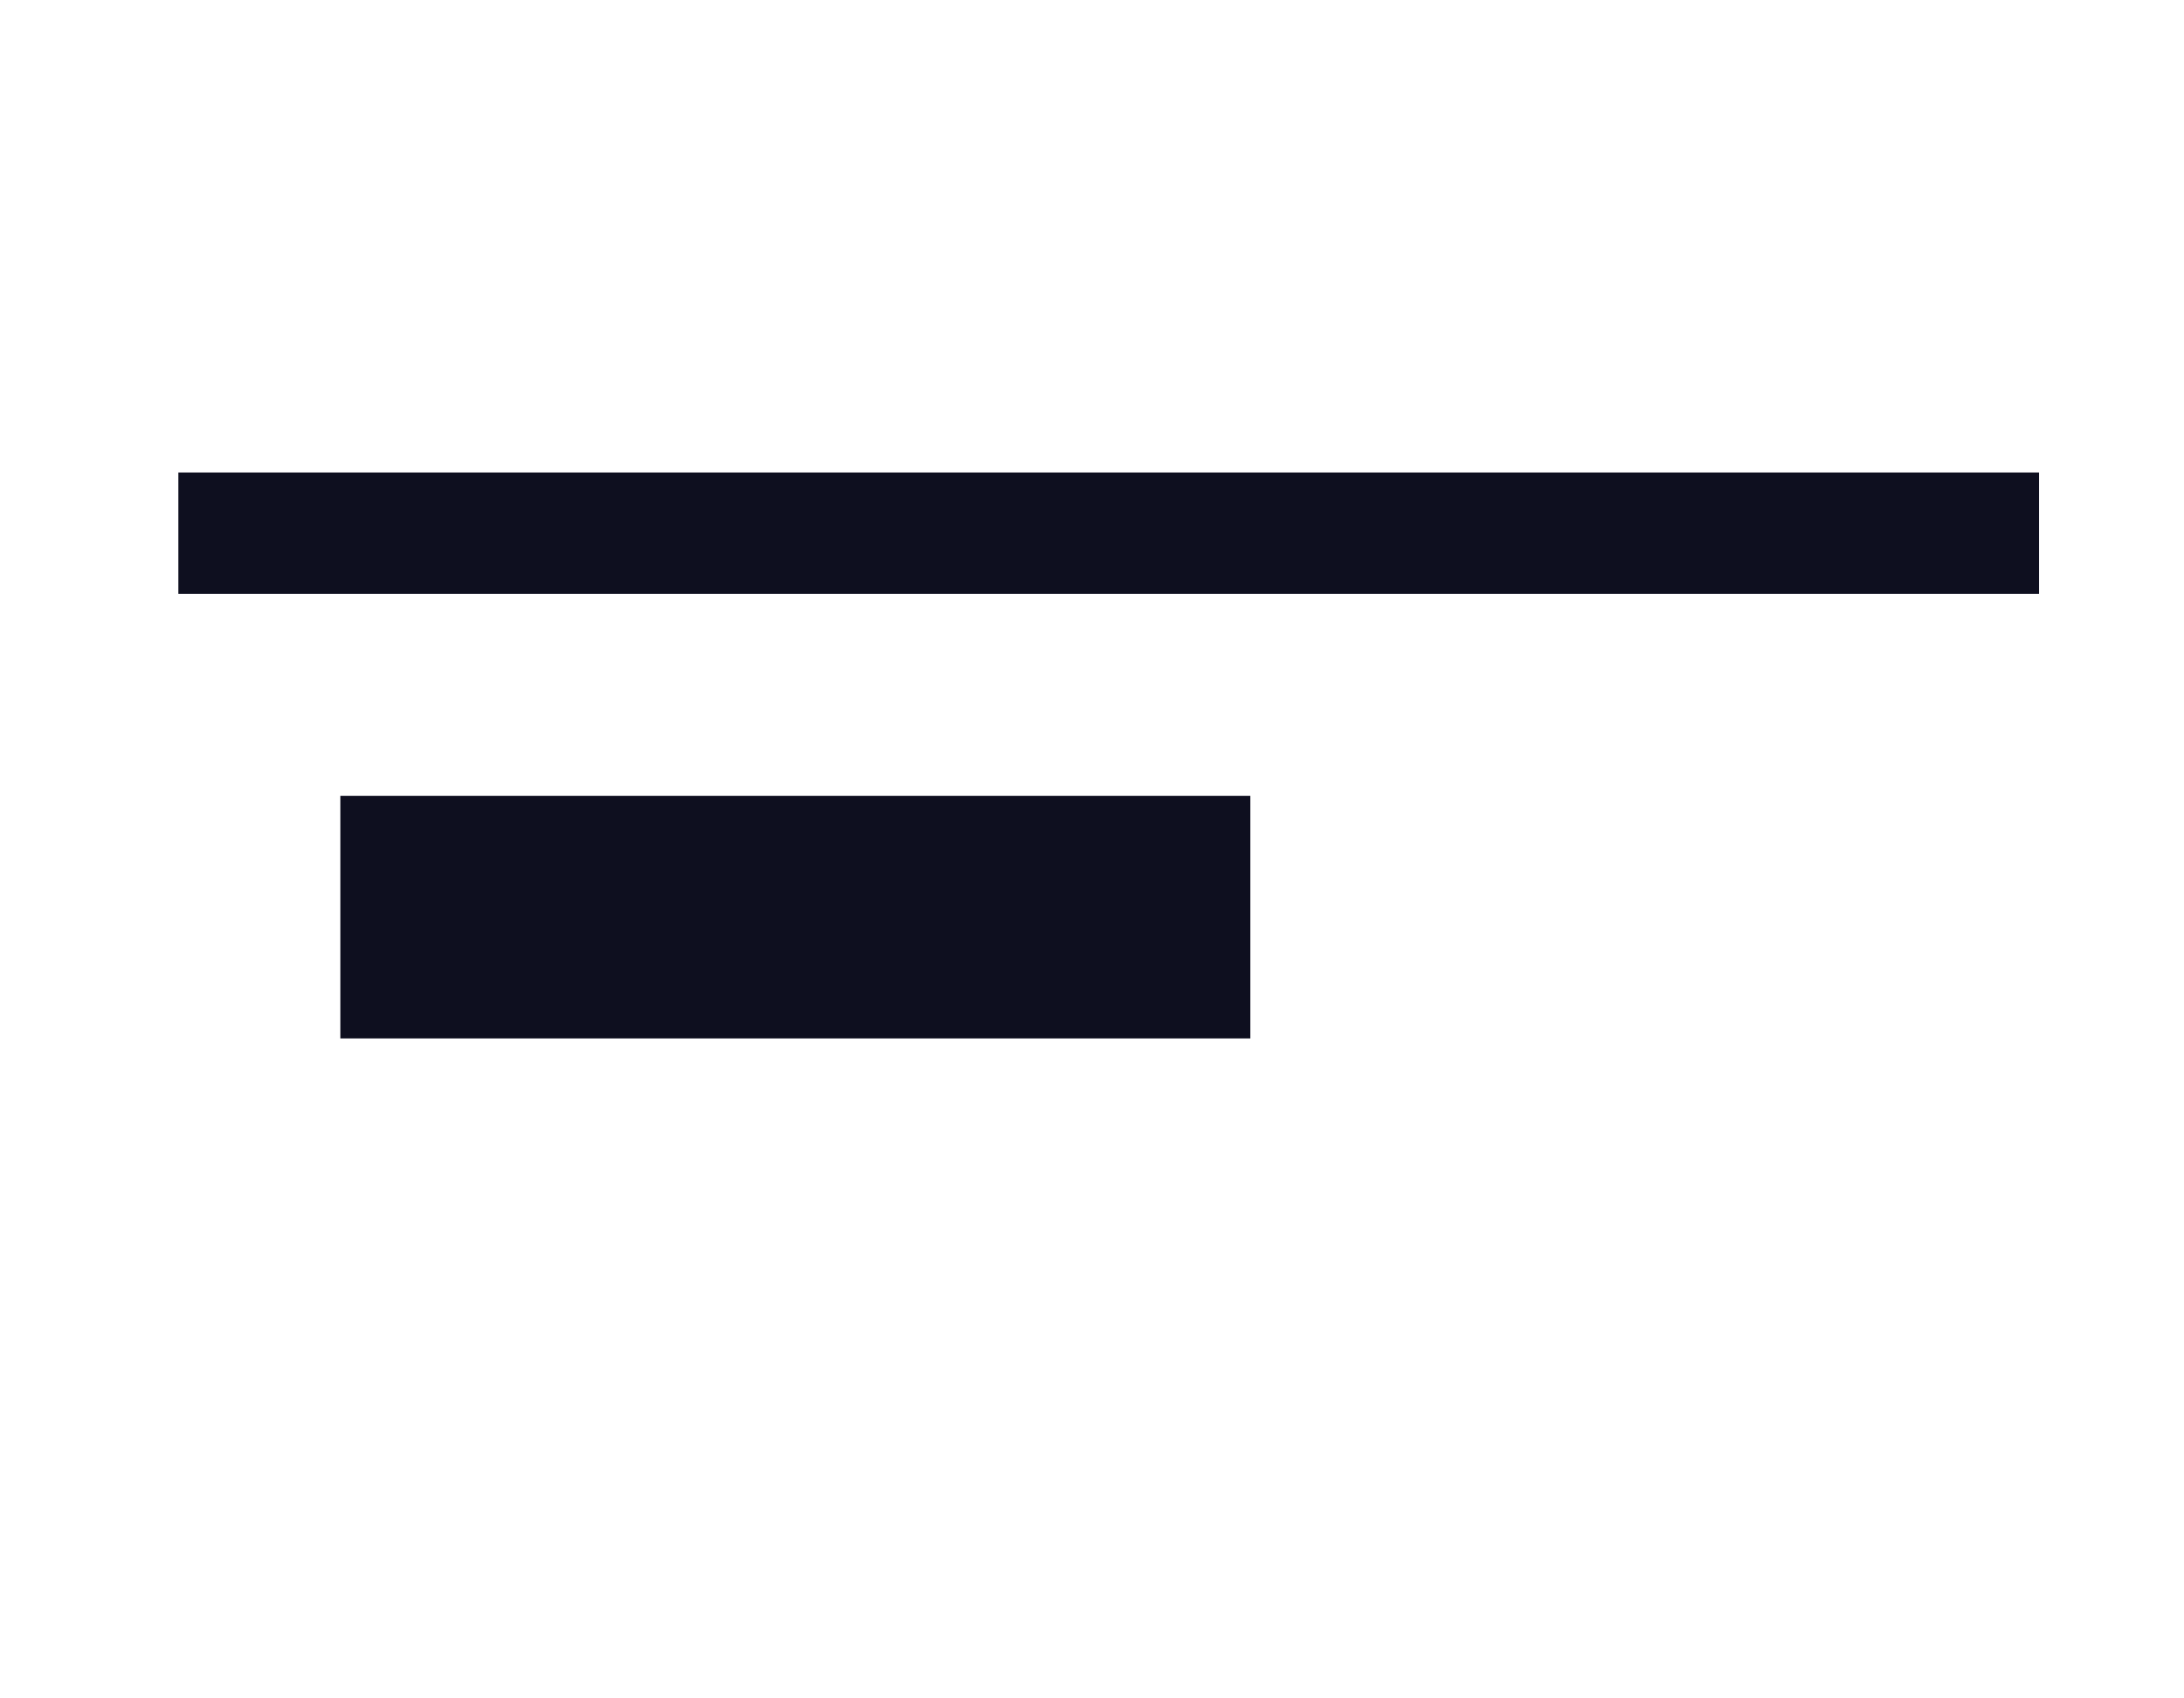 <svg xmlns="http://www.w3.org/2000/svg" viewBox="0 0 36 28"><title>inkOfPixel - Hero</title><line x1="2.94" y1="8.79" x2="33.61" y2="8.79" style="fill:none;stroke:#0e0f1f;stroke-miterlimit:10;stroke-width:2px"/><line x1="5.61" y1="15.12" x2="20.61" y2="15.12" style="fill:none;stroke:#0e0f1f;stroke-miterlimit:10;stroke-width:4px"/></svg>